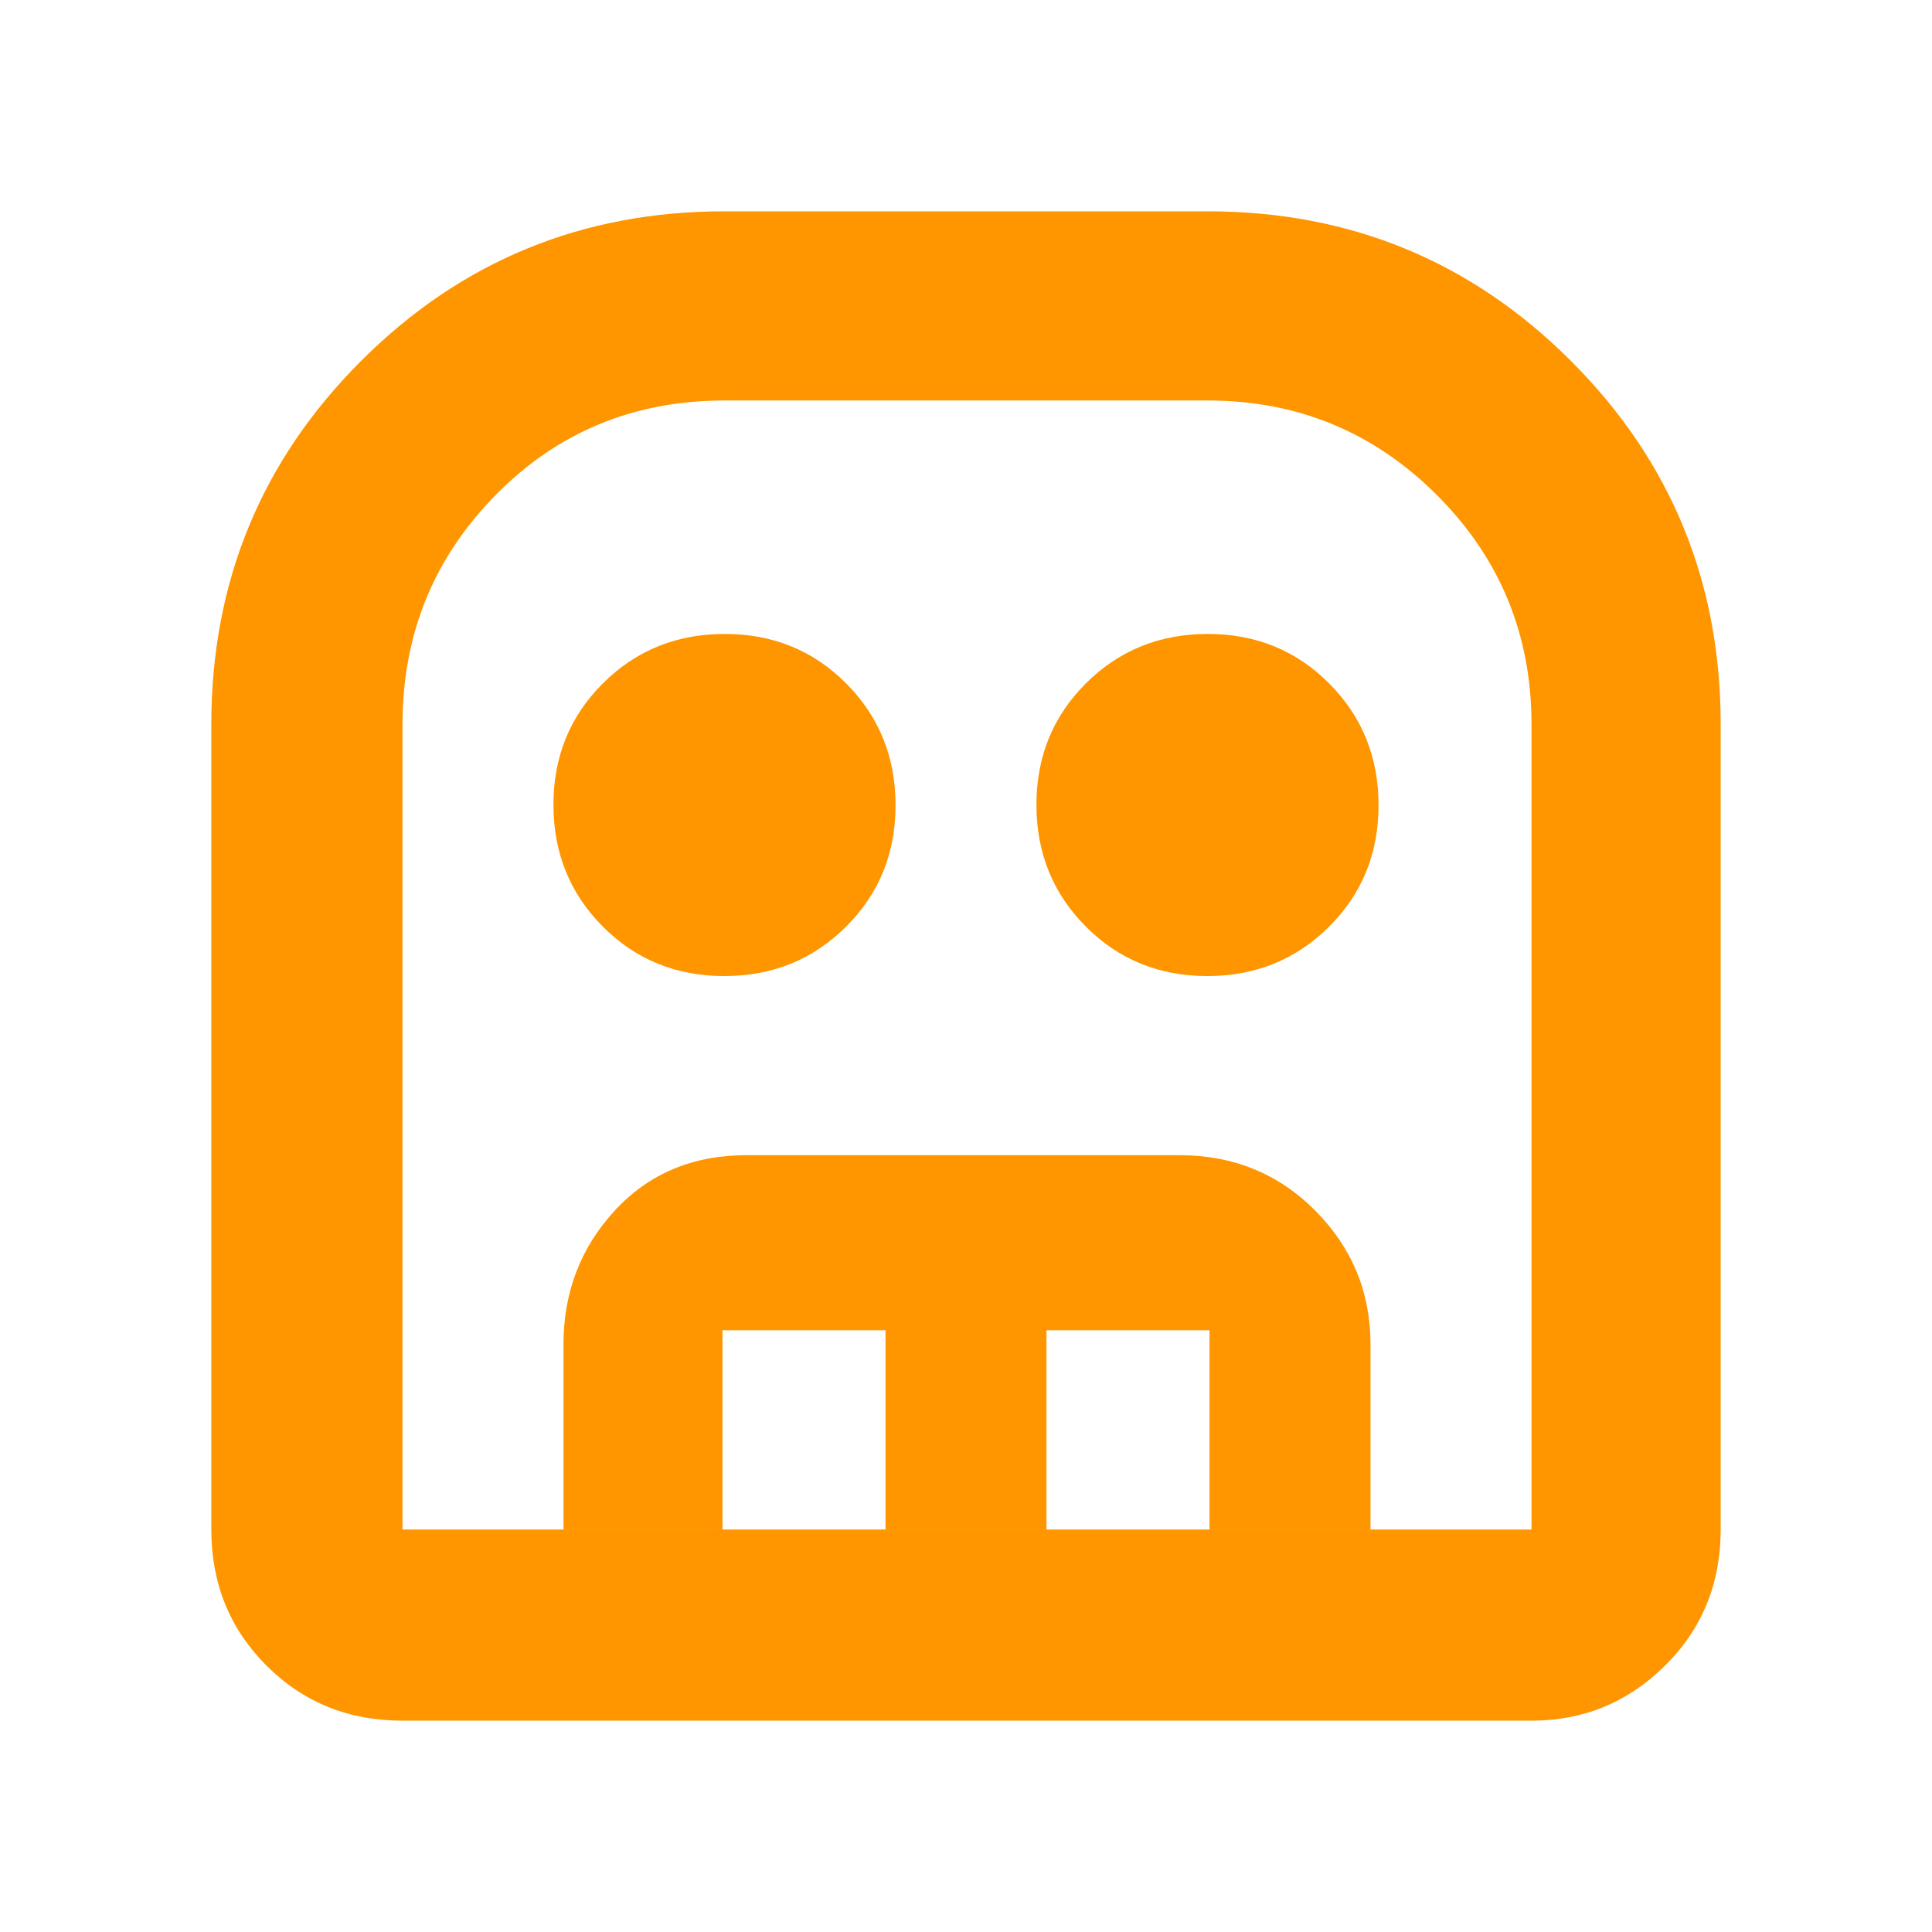 <svg xmlns="http://www.w3.org/2000/svg" height="48" viewBox="0 -960 960 960" width="48"><path fill="rgb(255, 150, 0)" d="M200-105q-40.21 0-67.61-27.39Q105-159.79 105-200v-400q0-106.25 74.38-180.63Q253.75-855 360-855h240q106.25 0 180.63 74.37Q855-706.25 855-600v400q0 40.21-27.62 67.61Q799.75-105 761-105H200Zm0-95h561v-400q0-67-47-114t-114-47H360q-67.48 0-113.74 47Q200-667 200-600v400Zm159.87-275q-35.87 0-60.37-24.63-24.5-24.64-24.5-60.5 0-35.87 24.63-60.37 24.64-24.5 60.5-24.5 35.87 0 60.37 24.63 24.5 24.64 24.5 60.5 0 35.87-24.63 60.37-24.64 24.5-60.5 24.5Zm240 0q-35.87 0-60.37-24.63-24.5-24.64-24.5-60.5 0-35.87 24.63-60.37 24.64-24.5 60.5-24.5 35.87 0 60.37 24.63 24.5 24.64 24.5 60.5 0 35.87-24.63 60.37-24.64 24.5-60.5 24.5ZM280-200v-92q0-38.75 25.39-66.38Q330.79-386 371-386h215q40.21 0 67.61 27.62Q681-330.75 681-292v92h-80v-99h-81v99h-80v-99h-81v99h-79Zm-80 0h561-561Z"/></svg>